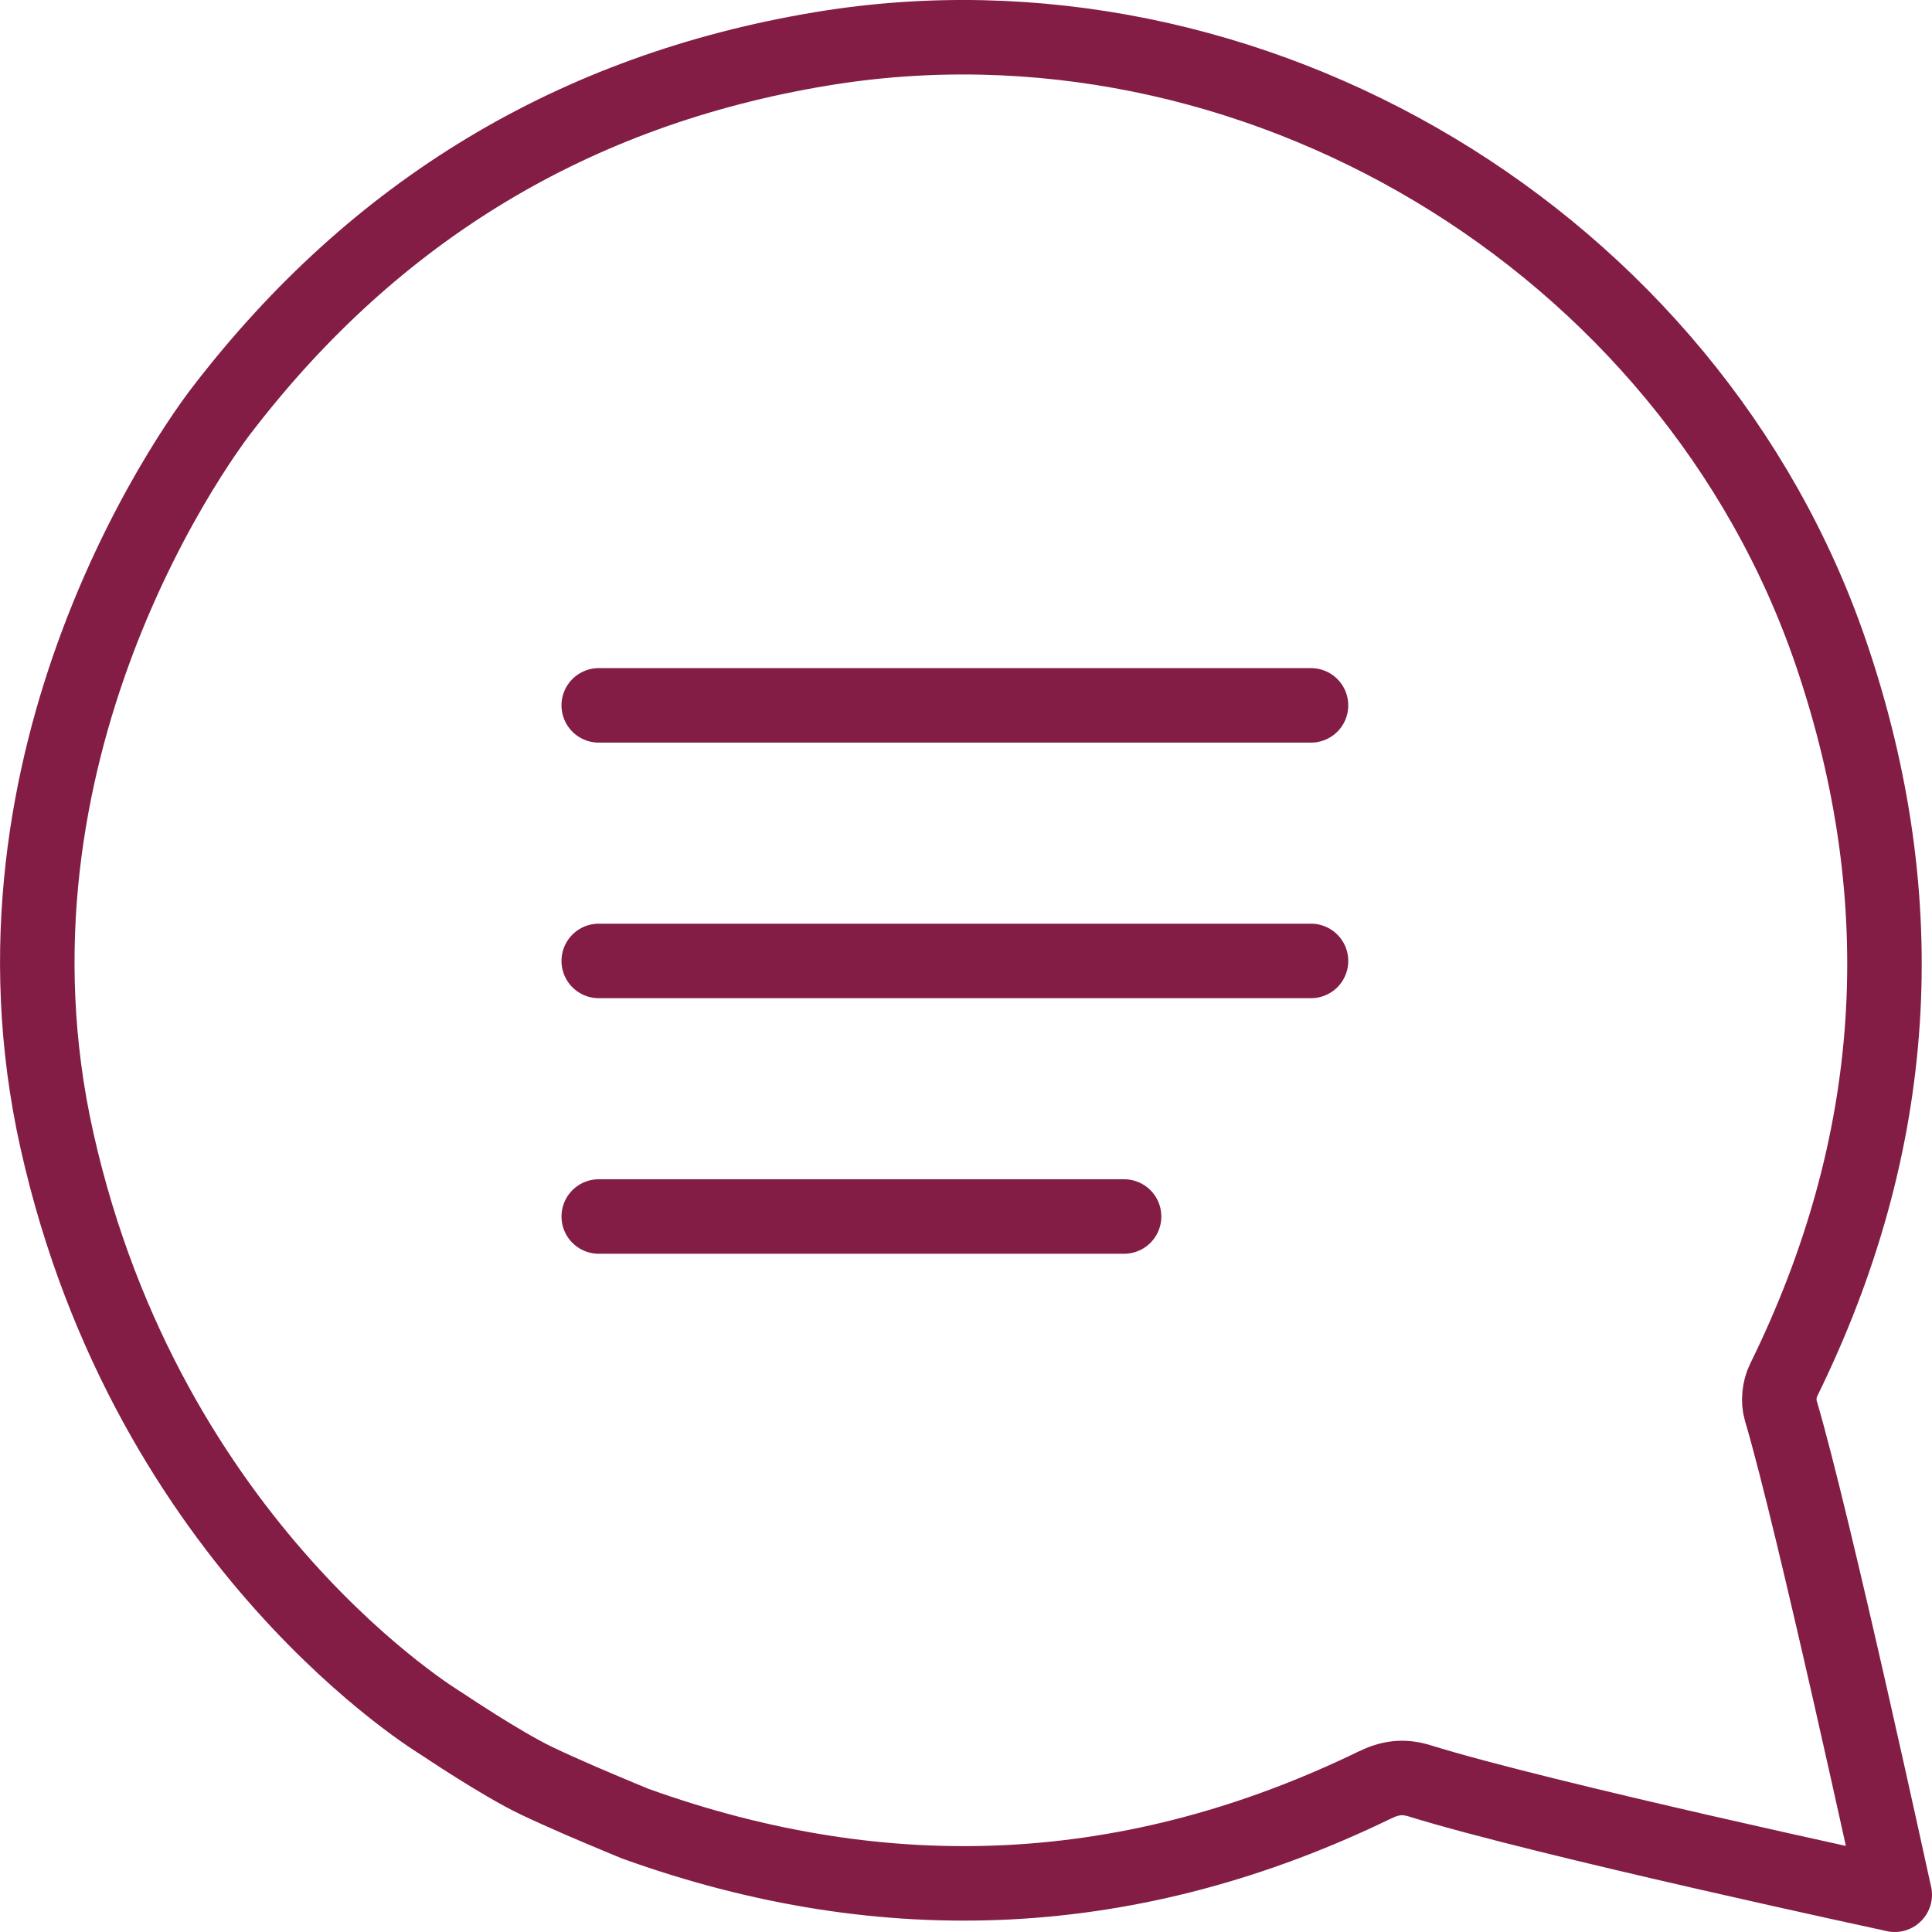 <?xml version="1.0" encoding="UTF-8"?>
<svg id="Camada_2" data-name="Camada 2" xmlns="http://www.w3.org/2000/svg" viewBox="0 0 389.02 389.01">
  <defs>
    <style>
      .cls-1 {
        stroke-linejoin: round;
      }

      .cls-1, .cls-2 {
        fill: none;
        stroke: #831d45;
        stroke-width: 15px;
      }

      .cls-2 {
        stroke-linecap: round;
        stroke-miterlimit: 10;
      }
    </style>
  </defs>
  <g id="Camada_1-2" data-name="Camada 1">
    <g>
      <path class="cls-1" d="m381.52,381.51s-70.73-15.19-95.65-22.92c-3.36-1.04-6.02-.64-9.1.86-48.51,23.54-98.14,26-148.87,7.75,0,0-5.34-2.19-11.05-4.65-3.12-1.36-6.34-2.8-8.85-4-7.13-3.41-19.06-11.45-19.06-11.45,0,0-59.06-35.23-77.47-117.43-8.74-39.01-1.67-74.17,8.16-100.34,10.89-28.98,25.18-46.96,25.18-46.96C75.51,42.43,115.63,18.11,165.34,9.85c86.55-14.39,175.08,38.6,203.4,121.85,17.01,50.01,13.73,98.81-9.63,146.26-.83,1.7-1.1,4.19-.56,6,6.62,22.26,22.96,97.56,22.96,97.56Z"/>
      <line class="cls-2" x1="120.56" y1="142.03" x2="263.98" y2="142.03"/>
      <line class="cls-2" x1="120.56" y1="193.49" x2="263.98" y2="193.49"/>
      <line class="cls-2" x1="120.56" y1="244.95" x2="226.34" y2="244.95"/>
    </g>
  </g>
</svg>
